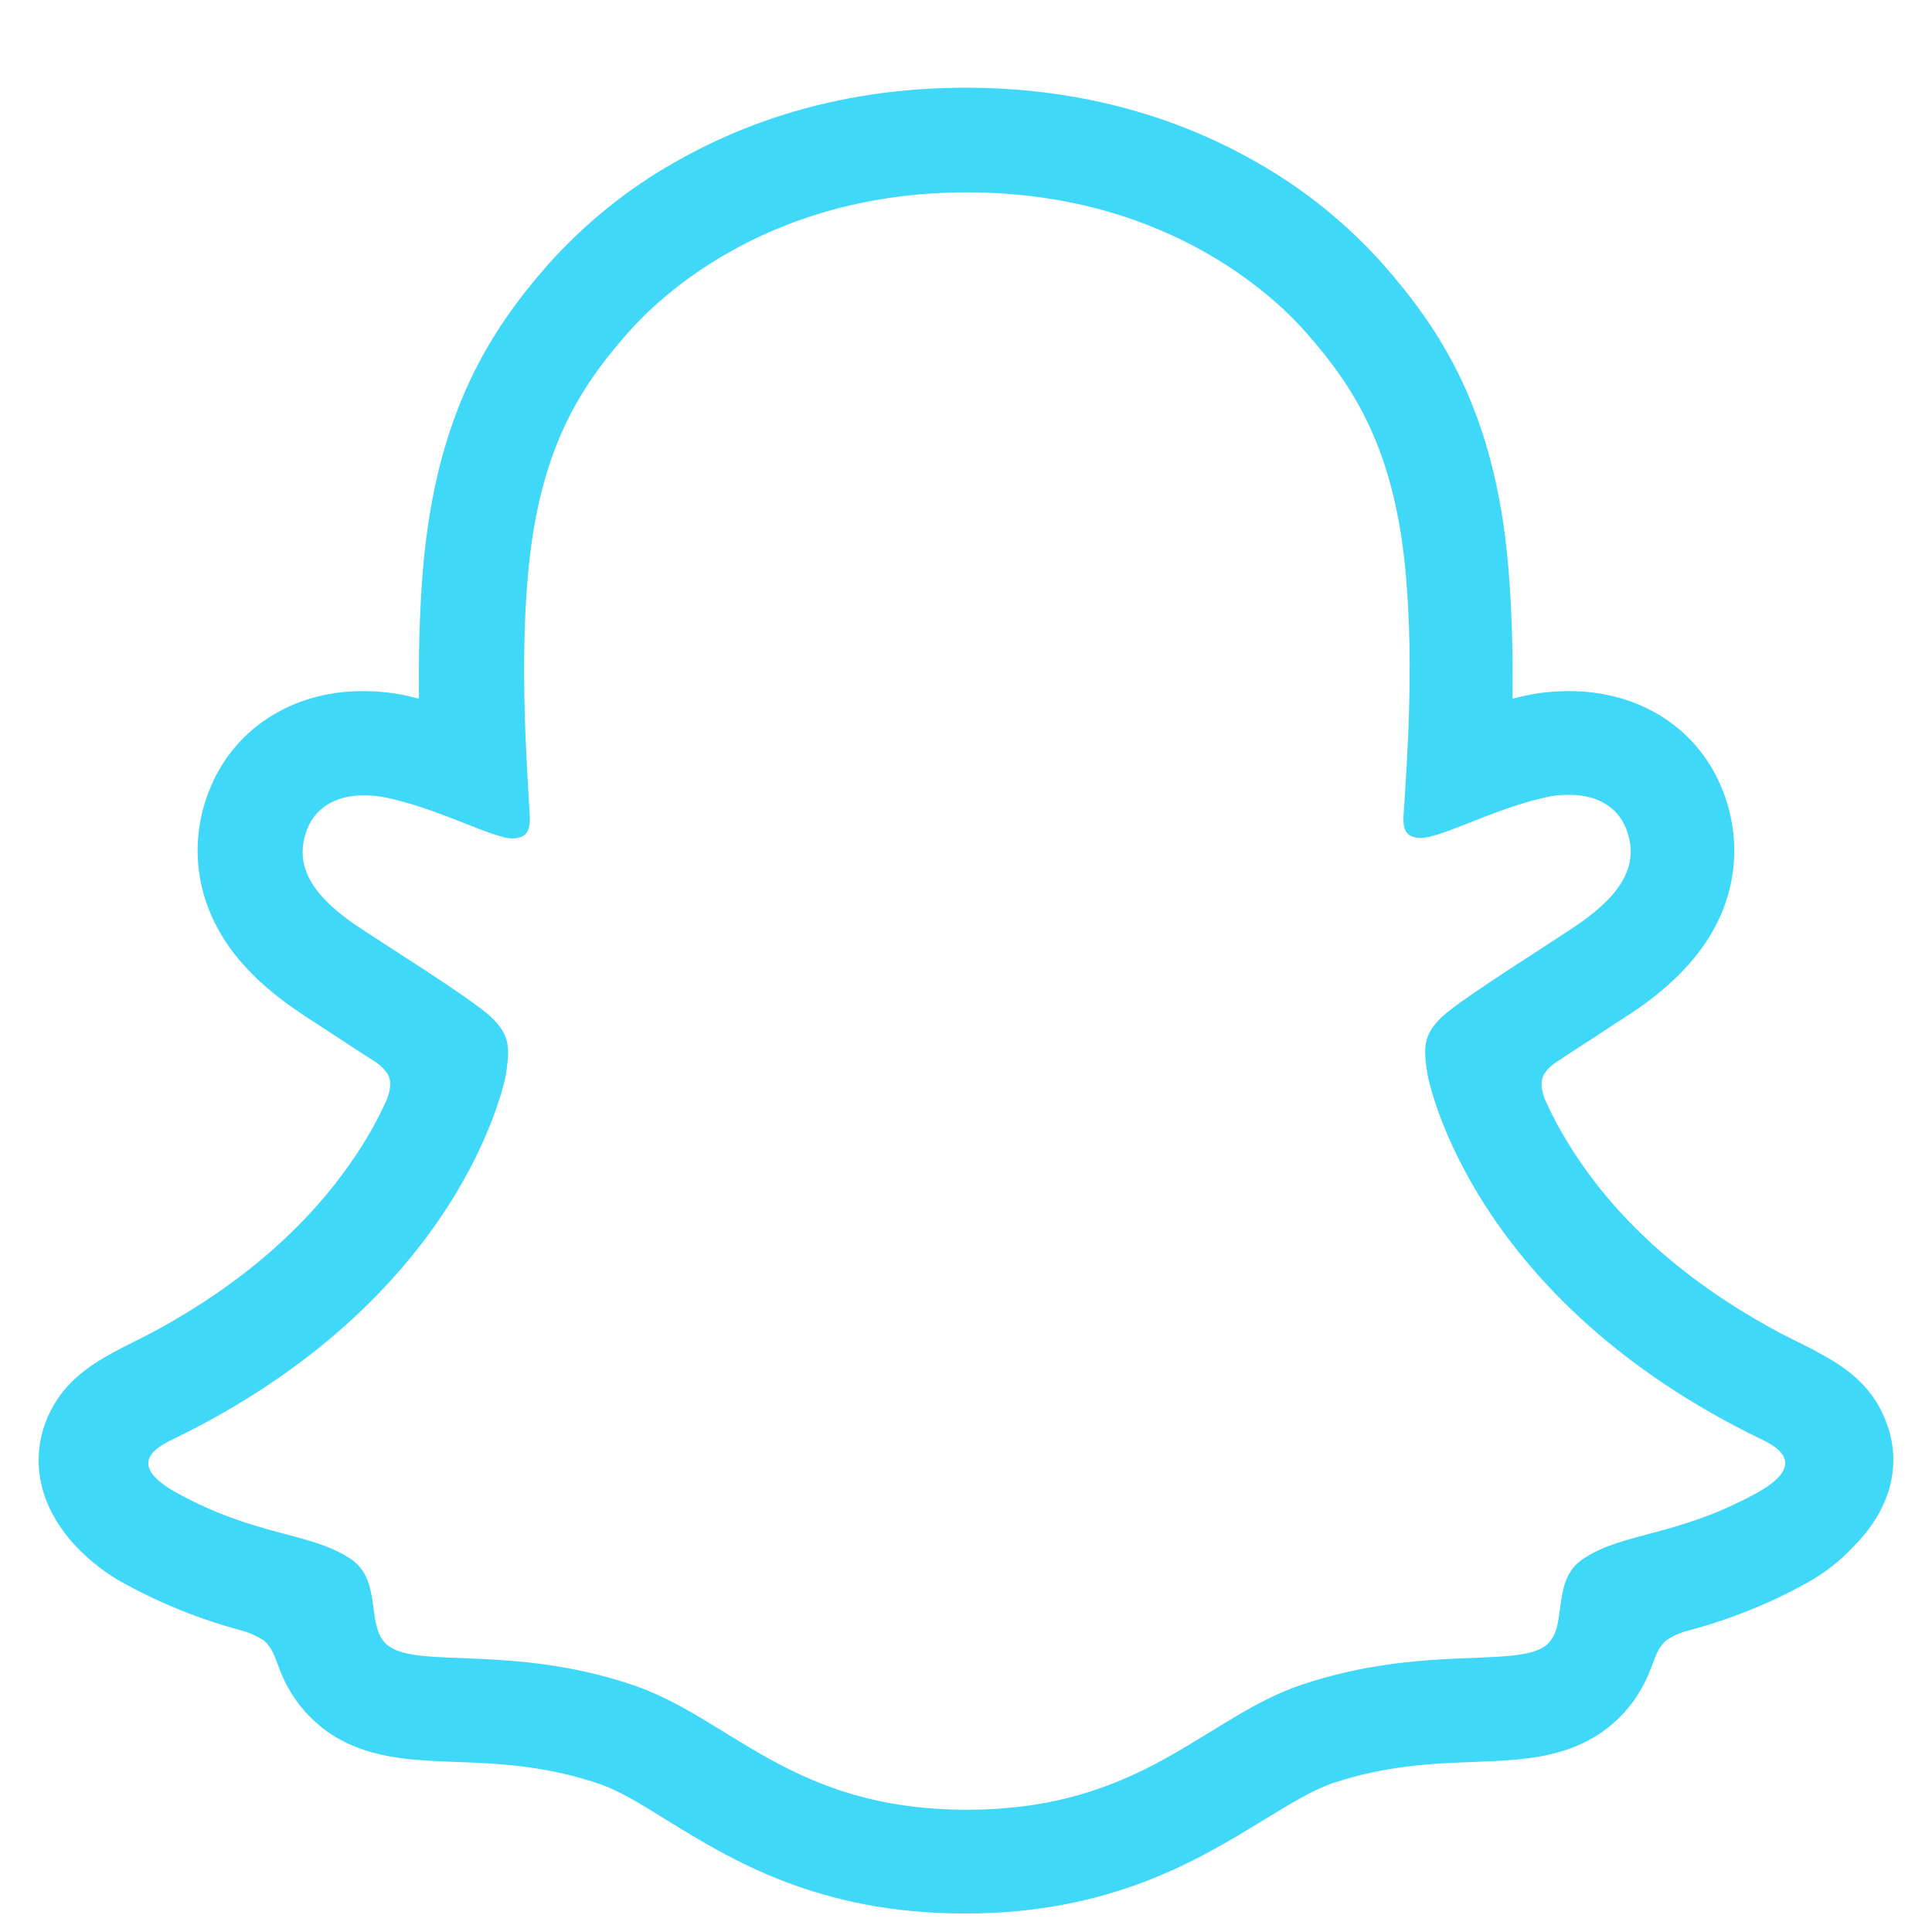 <svg width="25" height="25" viewBox="0 0 25 25" fill="none" xmlns="http://www.w3.org/2000/svg">
<g id="Social Icons">
<path id="Vector" d="M24.413 18.417C24.248 17.964 23.929 17.719 23.567 17.523C23.5 17.486 23.439 17.449 23.384 17.425C23.273 17.369 23.163 17.314 23.053 17.259C21.925 16.659 21.043 15.911 20.436 15.016C20.264 14.765 20.111 14.495 19.988 14.219C19.933 14.072 19.939 13.986 19.976 13.907C20.013 13.845 20.062 13.796 20.123 13.754C20.319 13.625 20.515 13.496 20.65 13.41C20.889 13.251 21.085 13.128 21.208 13.043C21.668 12.718 21.992 12.375 22.195 11.989C22.483 11.449 22.52 10.818 22.299 10.248C21.992 9.439 21.233 8.943 20.307 8.943C20.111 8.943 19.921 8.961 19.725 9.004C19.676 9.016 19.621 9.028 19.572 9.041C19.578 8.489 19.566 7.907 19.517 7.331C19.345 5.314 18.634 4.26 17.898 3.421C17.427 2.894 16.875 2.446 16.256 2.097C15.141 1.46 13.872 1.135 12.493 1.135C11.114 1.135 9.852 1.46 8.736 2.097C8.117 2.446 7.566 2.894 7.094 3.421C6.358 4.26 5.654 5.321 5.476 7.331C5.427 7.907 5.415 8.489 5.421 9.041C5.372 9.028 5.323 9.016 5.268 9.004C5.078 8.961 4.881 8.943 4.691 8.943C3.766 8.943 3.006 9.445 2.7 10.248C2.479 10.818 2.516 11.449 2.804 11.989C3.006 12.375 3.331 12.718 3.791 13.043C3.913 13.128 4.103 13.251 4.348 13.41C4.477 13.496 4.667 13.619 4.857 13.741C4.924 13.784 4.979 13.839 5.022 13.907C5.059 13.986 5.065 14.072 5.004 14.232C4.881 14.501 4.734 14.765 4.563 15.01C3.968 15.88 3.11 16.622 2.019 17.216C1.443 17.523 0.843 17.725 0.585 18.417C0.395 18.938 0.518 19.527 1.002 20.029C1.18 20.213 1.388 20.372 1.615 20.495C2.087 20.752 2.589 20.955 3.116 21.096C3.227 21.126 3.325 21.169 3.417 21.23C3.594 21.384 3.57 21.616 3.803 21.96C3.919 22.137 4.072 22.291 4.244 22.413C4.74 22.756 5.298 22.775 5.887 22.799C6.42 22.818 7.02 22.842 7.713 23.069C8.001 23.161 8.295 23.345 8.638 23.559C9.466 24.068 10.593 24.761 12.487 24.761C14.381 24.761 15.514 24.062 16.348 23.553C16.691 23.345 16.985 23.161 17.261 23.069C17.948 22.842 18.554 22.818 19.087 22.799C19.676 22.775 20.233 22.756 20.73 22.413C20.938 22.266 21.11 22.082 21.233 21.862C21.404 21.574 21.398 21.371 21.557 21.23C21.643 21.169 21.741 21.126 21.839 21.102C22.366 20.961 22.881 20.759 23.359 20.495C23.598 20.366 23.819 20.195 24.003 19.992L24.009 19.986C24.487 19.496 24.603 18.92 24.413 18.417ZM22.734 19.318C21.71 19.882 21.024 19.821 20.497 20.164C20.044 20.452 20.313 21.077 19.988 21.304C19.584 21.58 18.395 21.286 16.863 21.794C15.594 22.211 14.791 23.418 12.511 23.418C10.232 23.418 9.447 22.217 8.16 21.794C6.628 21.286 5.439 21.586 5.035 21.304C4.71 21.077 4.973 20.452 4.526 20.164C3.993 19.821 3.312 19.882 2.289 19.318C1.633 18.957 2.007 18.736 2.222 18.632C5.936 16.836 6.53 14.06 6.555 13.852C6.585 13.6 6.622 13.404 6.346 13.153C6.083 12.908 4.906 12.178 4.575 11.952C4.036 11.572 3.797 11.198 3.974 10.732C4.097 10.413 4.397 10.291 4.71 10.291C4.808 10.291 4.906 10.303 5.004 10.322C5.598 10.45 6.175 10.744 6.505 10.83C6.548 10.842 6.585 10.849 6.628 10.849C6.806 10.849 6.867 10.757 6.855 10.554C6.818 9.905 6.726 8.642 6.83 7.459C6.971 5.835 7.492 5.026 8.117 4.316C8.418 3.972 9.821 2.489 12.511 2.489C15.202 2.489 16.605 3.966 16.906 4.309C17.531 5.02 18.052 5.829 18.193 7.453C18.297 8.636 18.205 9.899 18.162 10.548C18.15 10.763 18.211 10.842 18.389 10.842C18.432 10.842 18.468 10.836 18.511 10.824C18.842 10.744 19.418 10.444 20.013 10.315C20.111 10.291 20.209 10.285 20.307 10.285C20.62 10.285 20.92 10.407 21.043 10.726C21.22 11.192 20.981 11.566 20.442 11.946C20.117 12.172 18.94 12.902 18.671 13.147C18.395 13.398 18.432 13.594 18.462 13.845C18.487 14.054 19.081 16.83 22.795 18.626C23.016 18.73 23.384 18.957 22.734 19.318Z" fill="#3FD8F9"/>
</g>
</svg>
